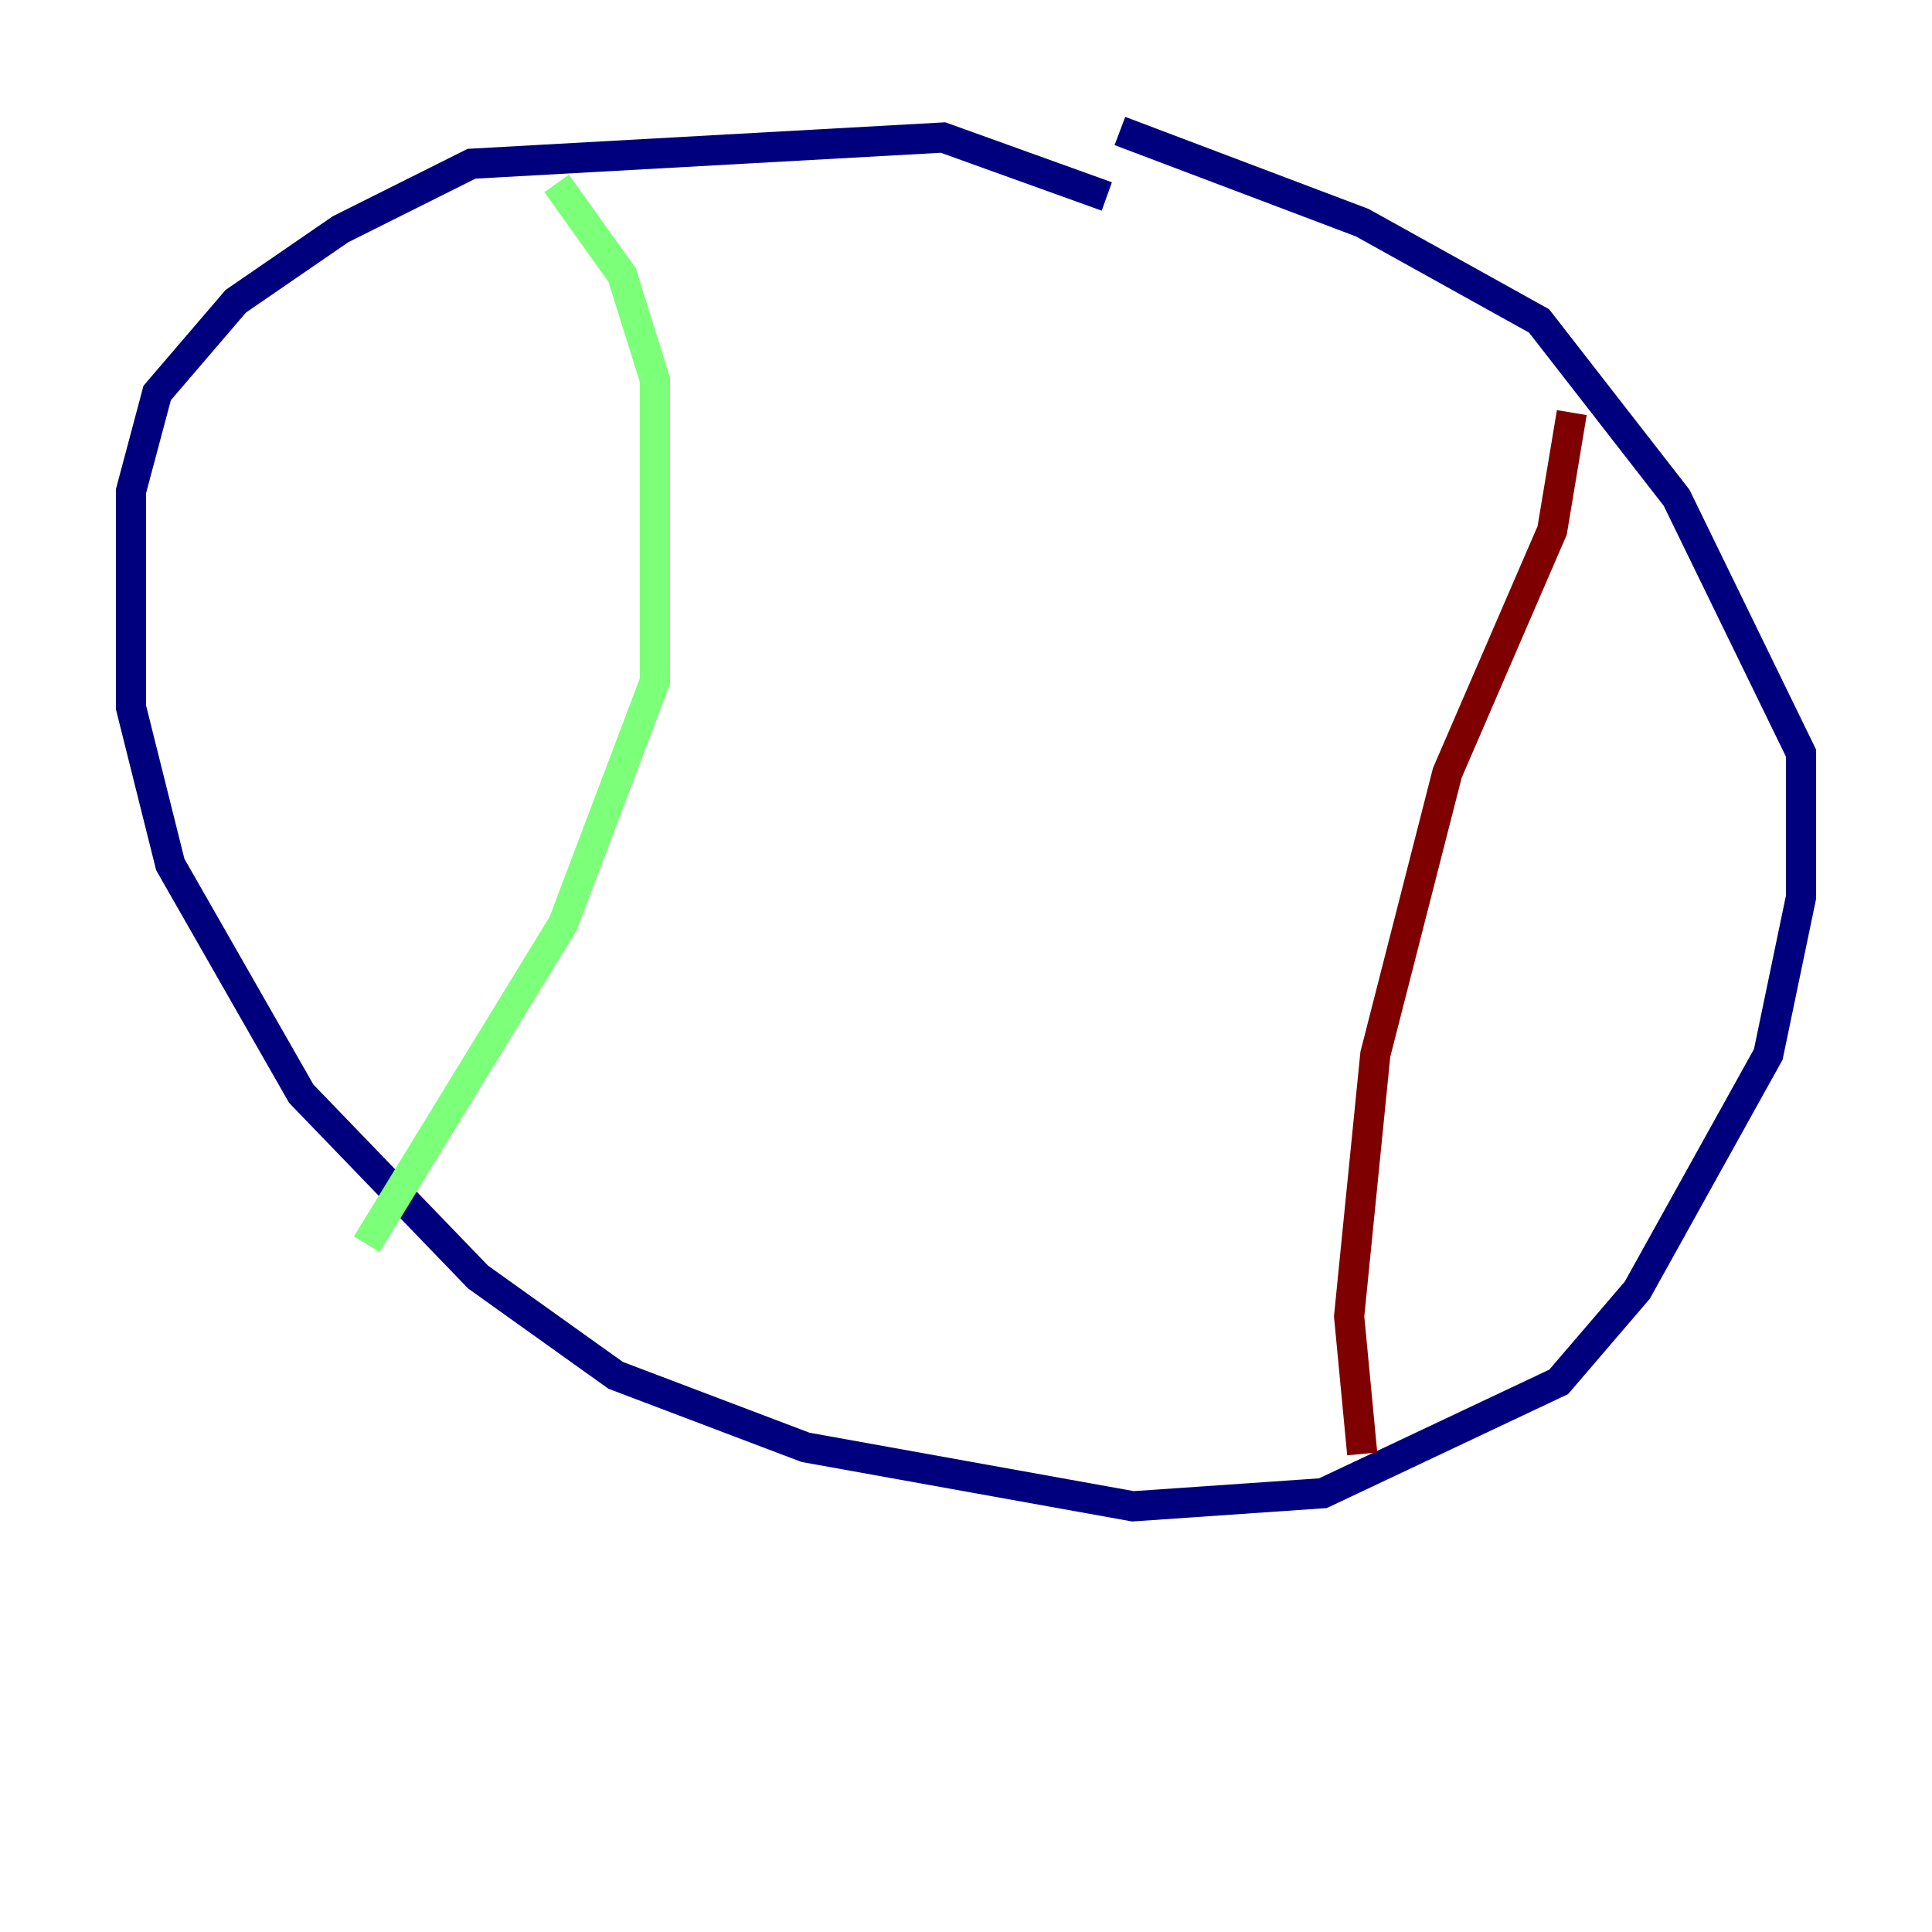 <?xml version="1.0" encoding="utf-8" ?>
<svg baseProfile="tiny" height="128" version="1.2" viewBox="0,0,128,128" width="128" xmlns="http://www.w3.org/2000/svg" xmlns:ev="http://www.w3.org/2001/xml-events" xmlns:xlink="http://www.w3.org/1999/xlink"><defs /><polyline fill="none" points="73.329,13.017 62.481,9.112 31.241,10.848 22.563,15.186 15.62,19.959 10.414,26.034 8.678,32.542 8.678,46.861 11.281,57.275 19.959,72.461 31.675,84.61 40.786,91.119 53.37,95.891 75.064,99.797 87.647,98.929 103.268,91.552 108.475,85.478 117.153,69.858 119.322,59.444 119.322,49.898 111.078,32.976 101.966,21.261 90.251,14.752 74.197,8.678" stroke="#00007f" stroke-width="2" /><polyline fill="none" points="36.881,12.149 41.22,18.224 43.39,25.166 43.39,45.125 37.315,61.18 24.298,82.441" stroke="#7cff79" stroke-width="2" /><polyline fill="none" points="104.136,27.336 102.834,35.146 95.891,51.2 91.119,69.858 89.383,87.214 90.251,96.325" stroke="#7f0000" stroke-width="2" /></svg>
